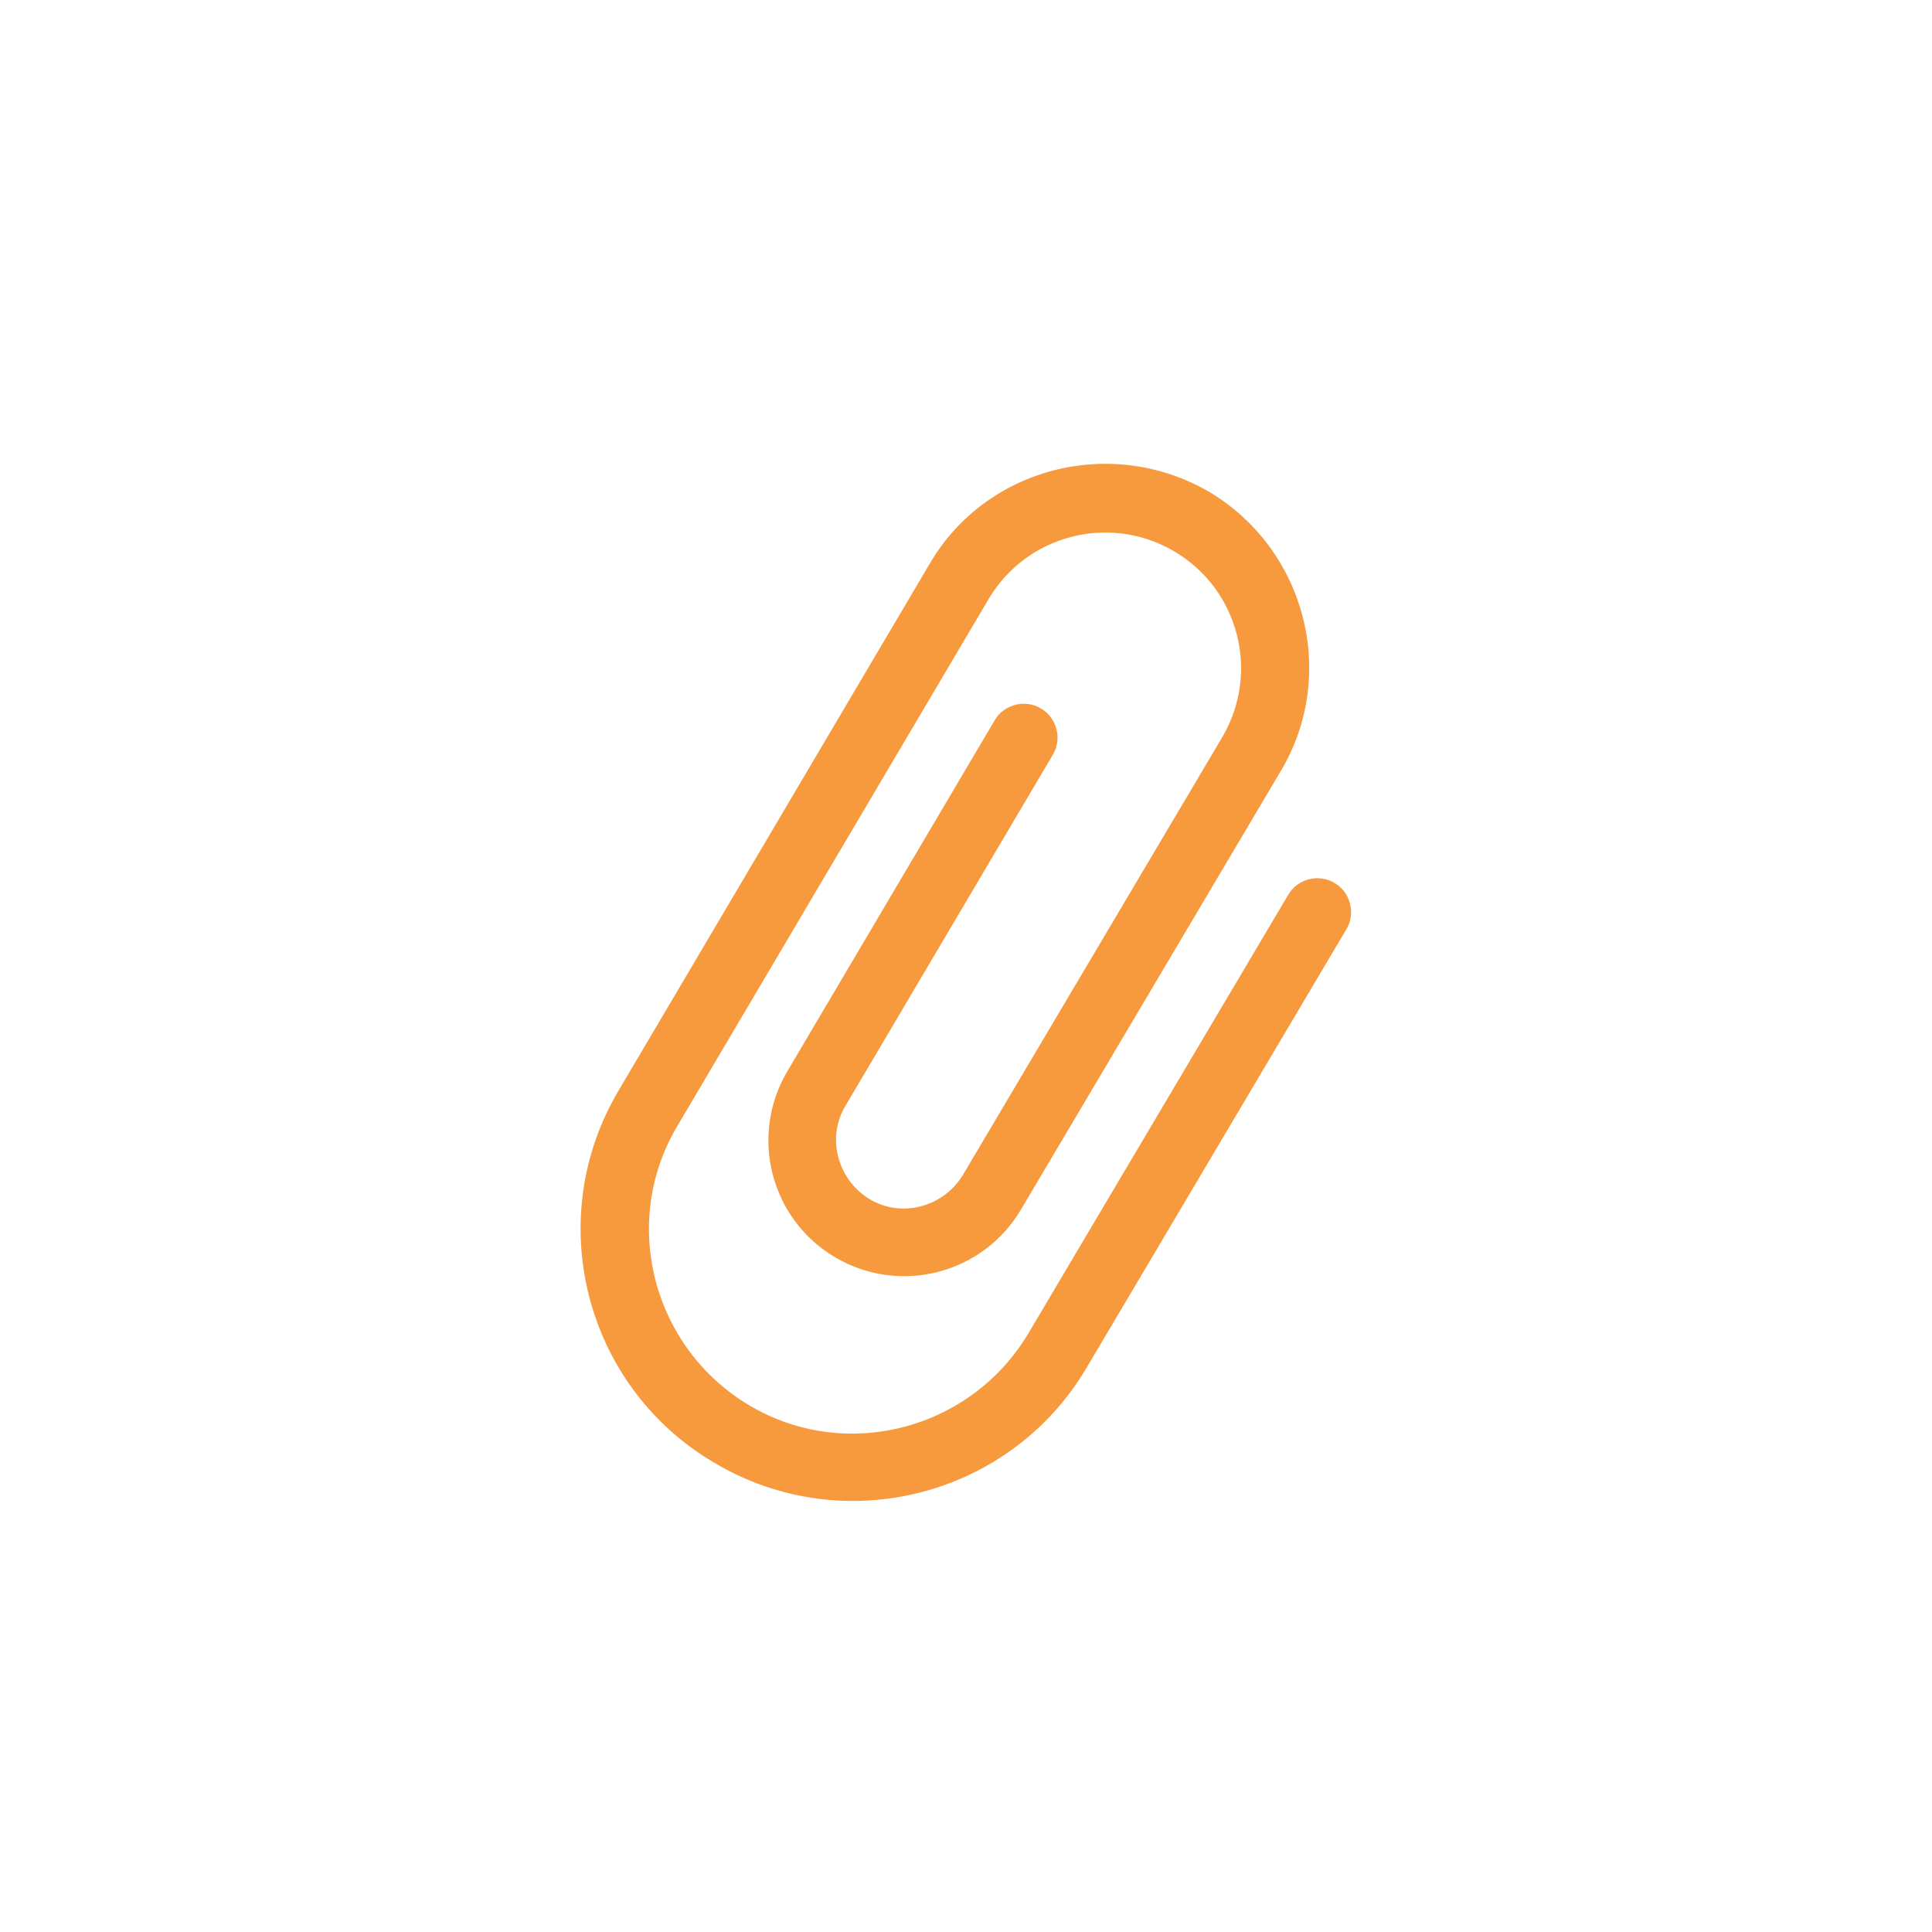 <?xml version="1.0" encoding="UTF-8"?>
<svg width="50px" height="50px" viewBox="0 0 50 50" version="1.1" xmlns="http://www.w3.org/2000/svg" xmlns:xlink="http://www.w3.org/1999/xlink">
    <!-- Generator: Sketch 49.1 (51147) - http://www.bohemiancoding.com/sketch -->
    <title>icon_qubiezhen copy 3</title>
    <desc>Created with Sketch.</desc>
    <defs></defs>
    <g id="icon_qubiezhen-copy-3" stroke="none" stroke-width="1" fill="none" fill-rule="evenodd">
        <g id="附件-2" transform="translate(15, 12)" fill="#F79A3D" fill-rule="nonzero">
            <path d="M16.289,0.726 C18.786,2.214 19.636,5.454 18.148,7.951 L11.428,19.294 C10.445,20.968 8.293,21.525 6.62,20.543 C4.946,19.56 4.388,17.408 5.371,15.734 L10.737,6.65 C10.976,6.225 11.534,6.092 11.932,6.331 C12.357,6.57 12.49,7.128 12.251,7.526 L6.885,16.611 C6.381,17.435 6.673,18.524 7.496,19.028 C8.32,19.533 9.409,19.241 9.914,18.417 L16.634,7.075 C17.617,5.401 17.059,3.25 15.386,2.267 C13.712,1.284 11.561,1.842 10.578,3.515 L2.529,17.142 C1.041,19.639 1.891,22.88 4.388,24.368 C6.885,25.855 10.126,25.005 11.614,22.508 L18.334,11.166 C18.573,10.74 19.131,10.608 19.53,10.847 C19.955,11.086 20.087,11.644 19.848,12.042 L13.128,23.385 C11.162,26.732 6.832,27.848 3.485,25.855 C0.138,23.89 -0.978,19.56 1.015,16.213 L9.063,2.585 C10.524,0.088 13.765,-0.735 16.289,0.726 Z" id="Shape"></path>
        </g>
    </g>
</svg>